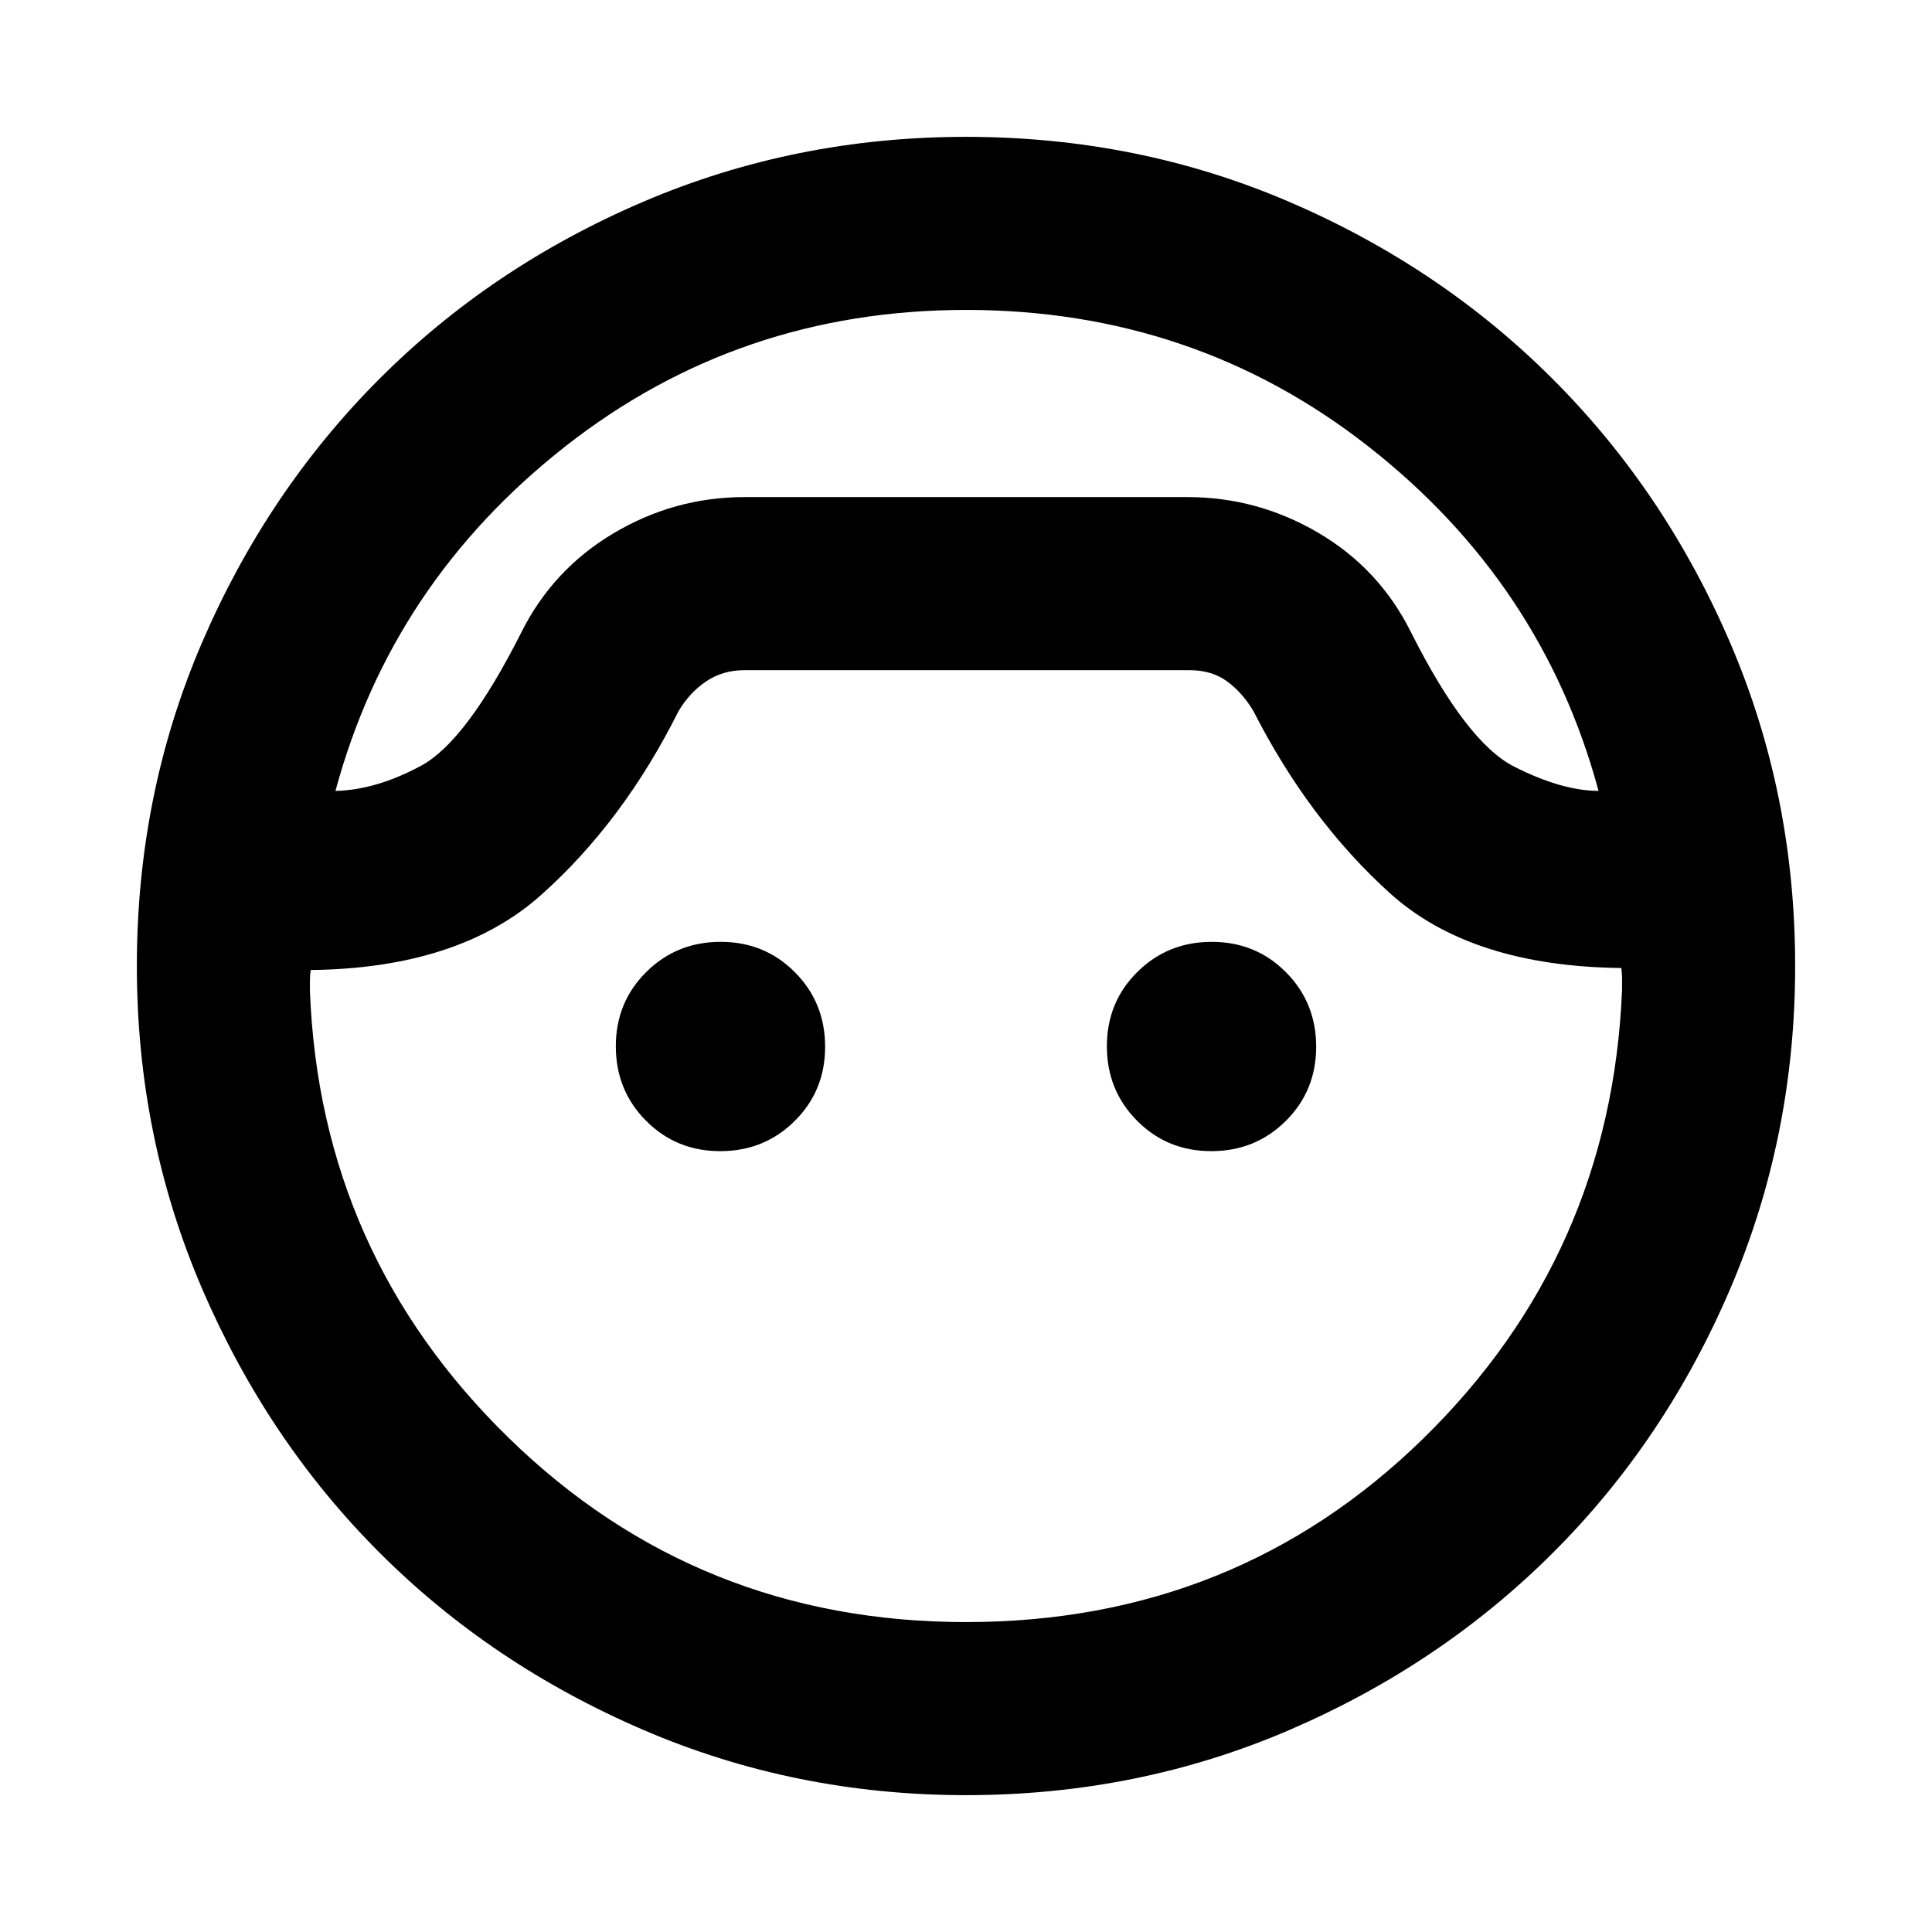 <svg xmlns="http://www.w3.org/2000/svg" height="24" viewBox="0 -960 960 960" width="24"><path d="M480-68q-84.99 0-160.42-32.46-75.43-32.46-131.04-88.08-55.62-55.61-88.08-131.04Q68-395.01 68-480q0-85.42 32.34-160.61 32.35-75.2 88.08-131.02 55.73-55.83 131.16-88.1Q395.01-892 480-892q85.41 0 160.59 32.29 75.19 32.29 131.01 88.11 55.82 55.82 88.11 131.01Q892-565.41 892-480q0 84.99-32.27 160.42-32.27 75.43-88.1 131.16-55.82 55.73-131.02 88.08Q565.42-68 480-68Zm0-738q-112.69 0-199.04 67.77T166.69-567q20.31-.46 42.66-12.58 22.34-12.11 49.5-65.8 15.69-31.6 45.96-49.61Q335.08-713 370-713h220q34.92 0 65.19 17.82 30.27 17.82 45.96 49.41 27.54 54.69 51.2 66.69 23.65 12 41.96 12.08-27.92-103.46-114.46-171.23Q593.31-806 480-806Zm0 652q134 0 227.31-91.31T806-468.23v-5.58q0-2.5-.38-5.19-74.85-.85-115.08-37.27-40.23-36.42-67.69-90.35-5.54-9.3-13.16-14.84Q602.08-627 591-627H370q-10.82 0-19.06 5.54-8.25 5.54-13.79 14.84-27.46 54.93-68.3 91.35Q228-478.85 154.38-478q-.38 2.69-.38 5.19v5.19Q159-337 252.79-245.5T480-154ZM357.89-388Q336-388 321-403.11q-15-15.12-15-37Q306-462 321.11-477q15.12-15 37-15Q380-492 395-476.89q15 15.12 15 37Q410-418 394.89-403q-15.12 15-37 15Zm244 0Q580-388 565-403.11q-15-15.12-15-37Q550-462 565.11-477q15.12-15 37-15Q624-492 639-476.89q15 15.12 15 37Q654-418 638.89-403q-15.12 15-37 15ZM480-713Z"/></svg>